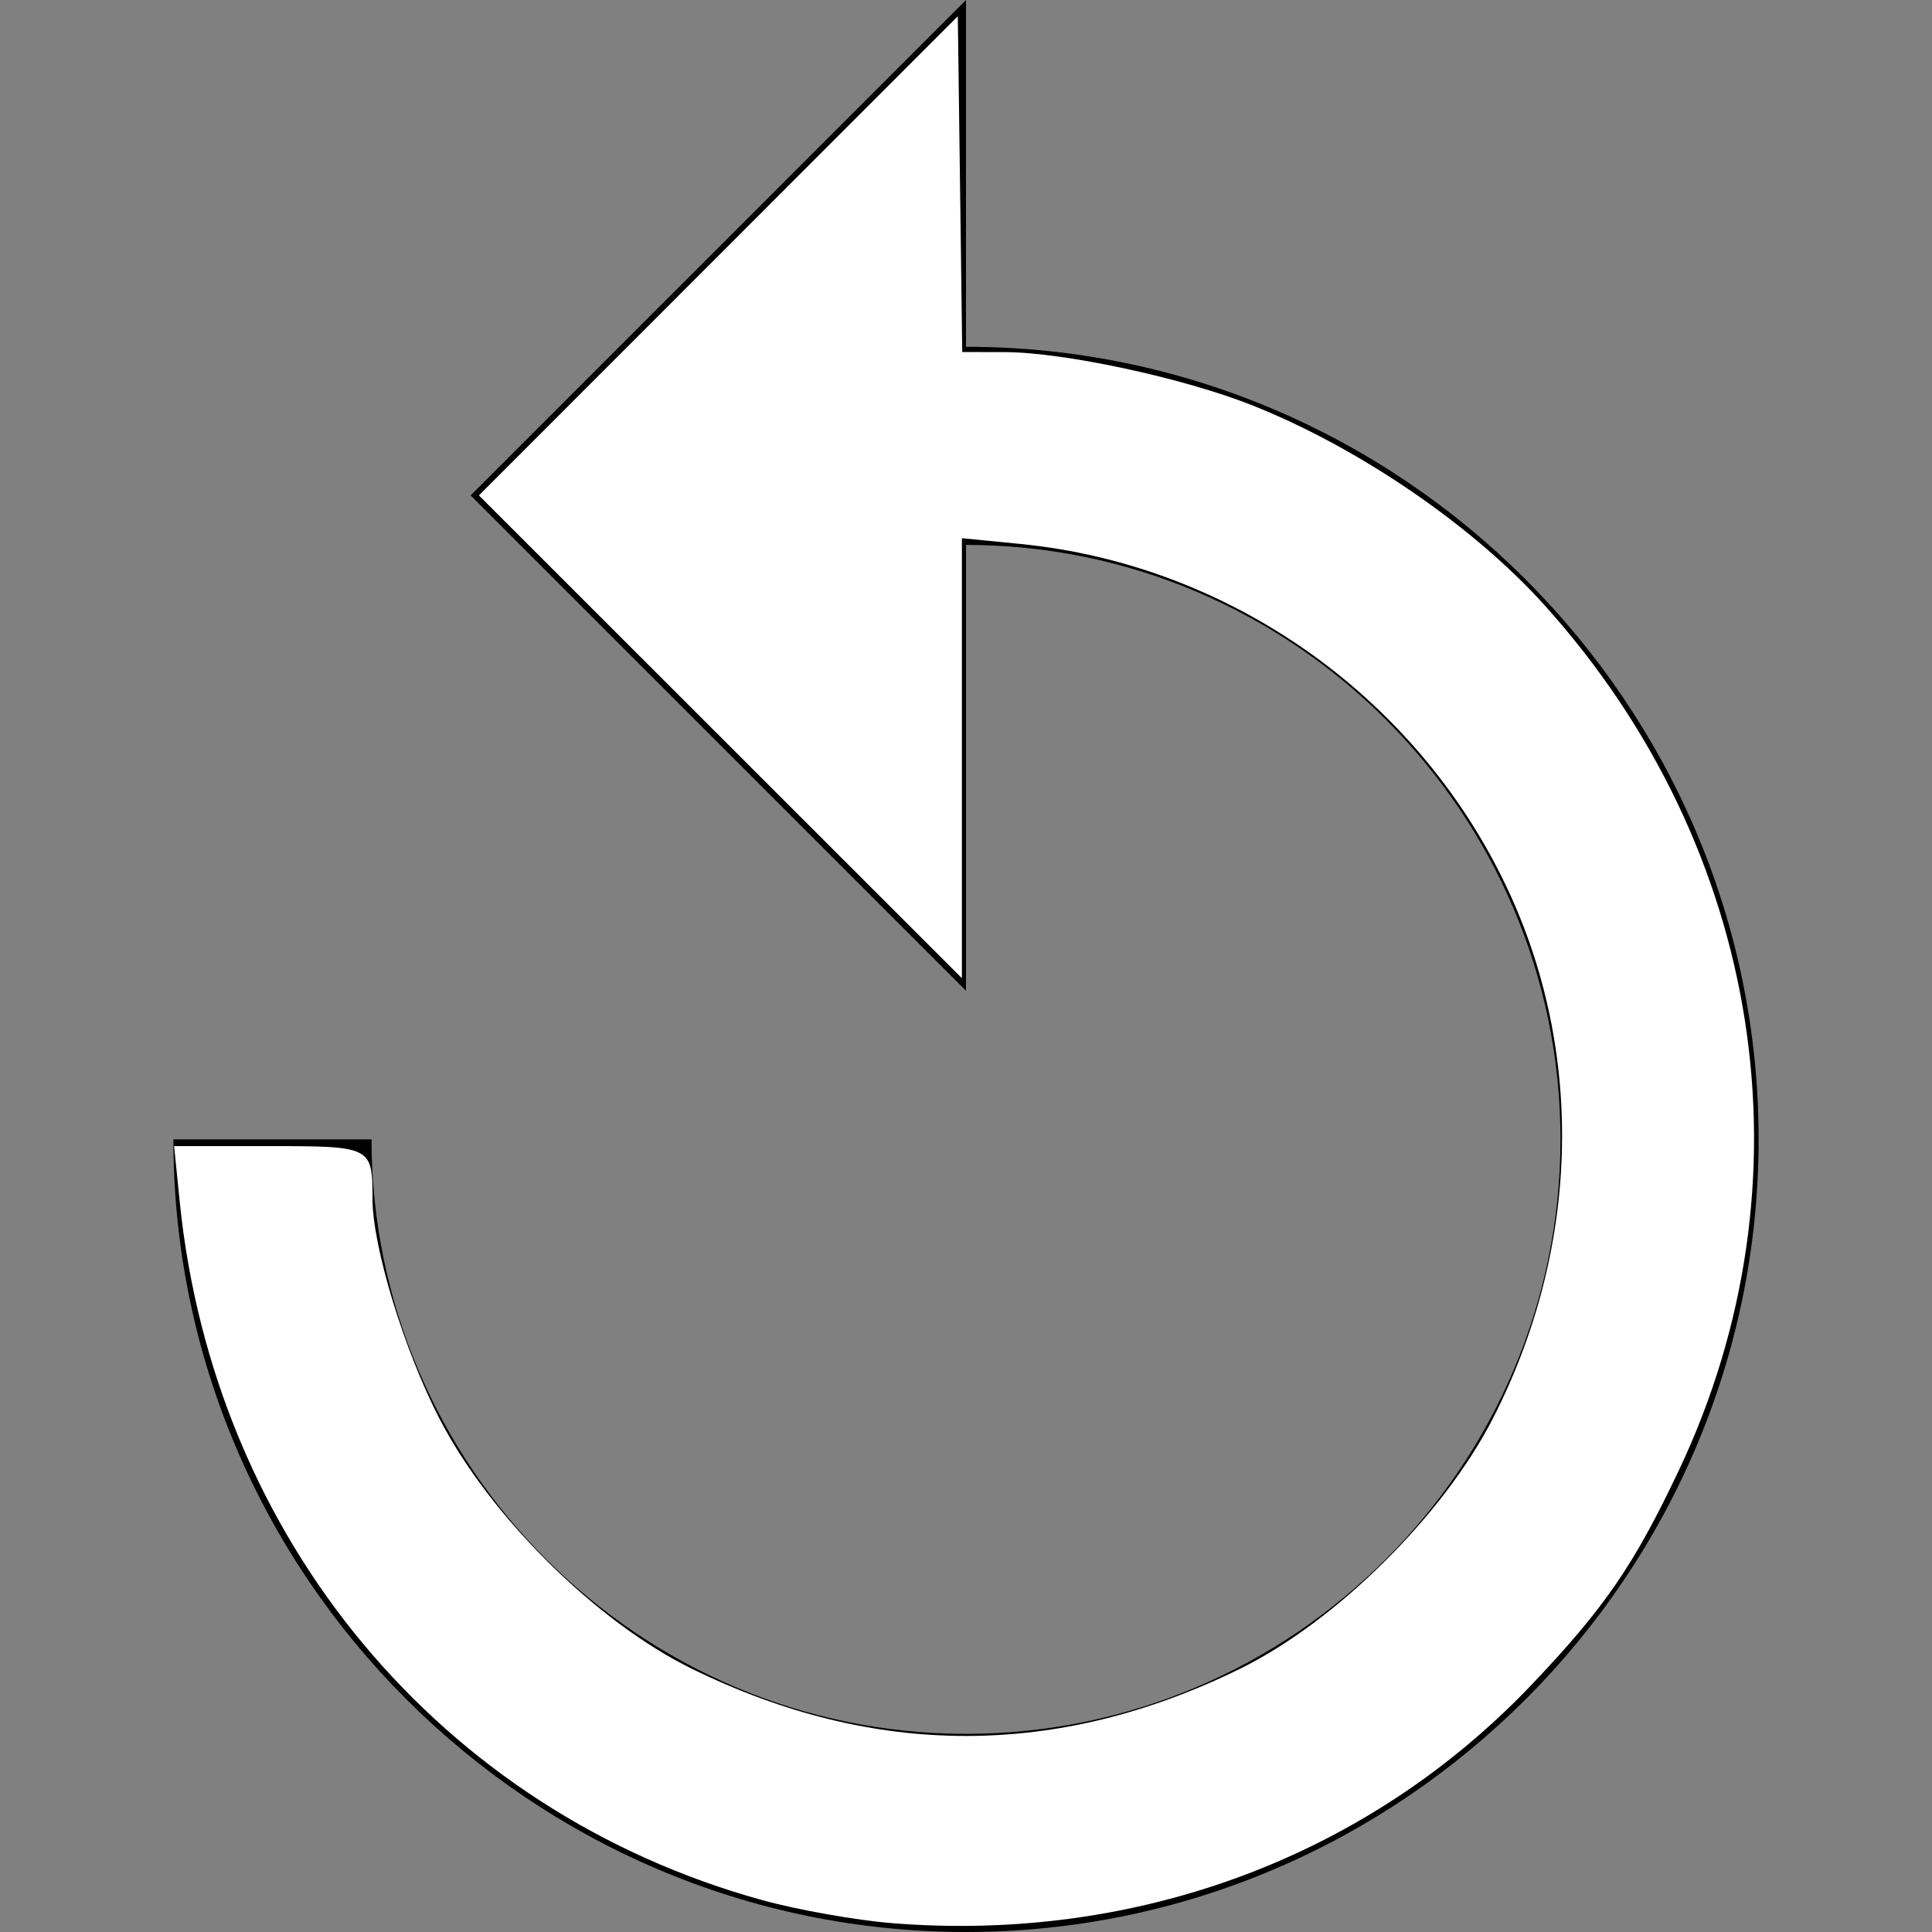 <?xml version="1.0" encoding="UTF-8" standalone="no"?>
<!-- Generator: Adobe Illustrator 16.0.0, SVG Export Plug-In . SVG Version: 6.00 Build 0)  -->

<svg
   xmlns:dc="http://purl.org/dc/elements/1.1/"
   xmlns:cc="http://creativecommons.org/ns#"
   xmlns:rdf="http://www.w3.org/1999/02/22-rdf-syntax-ns#"
   xmlns:svg="http://www.w3.org/2000/svg"
   xmlns="http://www.w3.org/2000/svg"
   xmlns:sodipodi="http://sodipodi.sourceforge.net/DTD/sodipodi-0.dtd"
   xmlns:inkscape="http://www.inkscape.org/namespaces/inkscape"
   version="1.1"
   id="Capa_1"
   x="0px"
   y="0px"
   width="497.25px"
   height="497.25px"
   viewBox="0 0 497.25 497.25"
   style="enable-background:new 0 0 497.25 497.25;"
   xml:space="preserve"
   sodipodi:docname="refresh.svg"
   inkscape:version="0.92.1 r15371"><rect x="0" y="0" width="497.25" height="497.25" fill="#808080" stroke="none"/><defs
     id="defs40" /><sodipodi:namedview
     pagecolor="#ffff3d"
     bordercolor="#666666"
     borderopacity="1"
     objecttolerance="10"
     gridtolerance="10"
     guidetolerance="10"
     inkscape:pageopacity="0"
     inkscape:pageshadow="2"
     inkscape:window-width="1585"
     inkscape:window-height="848"
     id="namedview38"
     showgrid="false"
     inkscape:zoom="0.47461036"
     inkscape:cx="211.75265"
     inkscape:cy="248.625"
     inkscape:window-x="0"
     inkscape:window-y="0"
     inkscape:window-maximized="0"
     inkscape:current-layer="Capa_1" /><g
     id="g5"><g
       id="undo"><path
         d="M248.625,89.25V0l-127.5,127.5l127.5,127.5V140.25c84.15,0,153,68.85,153,153c0,84.15-68.85,153-153,153    c-84.15,0-153-68.85-153-153h-51c0,112.2,91.8,204,204,204s204-91.8,204-204S360.825,89.25,248.625,89.25z"
         id="path2" /></g></g><g
     id="g7" /><g
     id="g9" /><g
     id="g11" /><g
     id="g13" /><g
     id="g15" /><g
     id="g17" /><g
     id="g19" /><g
     id="g21" /><g
     id="g23" /><g
     id="g25" /><g
     id="g27" /><g
     id="g29" /><g
     id="g31" /><g
     id="g33" /><g
     id="g35" /><path
     style="fill:#ffffff;fill-opacity:1;stroke-width:1"
     d="M 229.662,494.979 C 220.391,494.24 205.321,491.569 196.171,489.044 113.551,466.243 55.012,396.023 46.245,309.201 l -1.436,-14.222 h 24.25 c 26.626,0 26.808,0.092 26.808,13.531 0,12.309 8.103,38.927 17.232,56.604 12.996,25.166 40.384,52.314 64.941,64.372 46.989,23.072 94.197,23.078 141.109,0.019 24.695,-12.139 52.254,-39.413 65.063,-64.391 22.039,-42.978 23.73,-92.384 4.607,-134.559 -22.771,-50.22 -71.474,-85.162 -126.219,-90.556 l -15.03,-1.481 v 56.621 56.621 l -62.156,-62.13 -62.156,-62.13 61.63,-61.659 61.63,-61.659 0.569,43.209 0.57,43.209 11.019,0.028 c 15.18,0.038 46.035,6.686 63.721,13.73 27.426,10.922 56.771,31.005 75.159,51.437 56.339,62.601 69.652,148.509 34.511,222.694 -11.528,24.336 -19.082,35.34 -37.741,54.984 -42.117,44.338 -101.557,66.541 -164.663,61.507 z"
     id="path3714"
     inkscape:connector-curvature="0" /></svg>